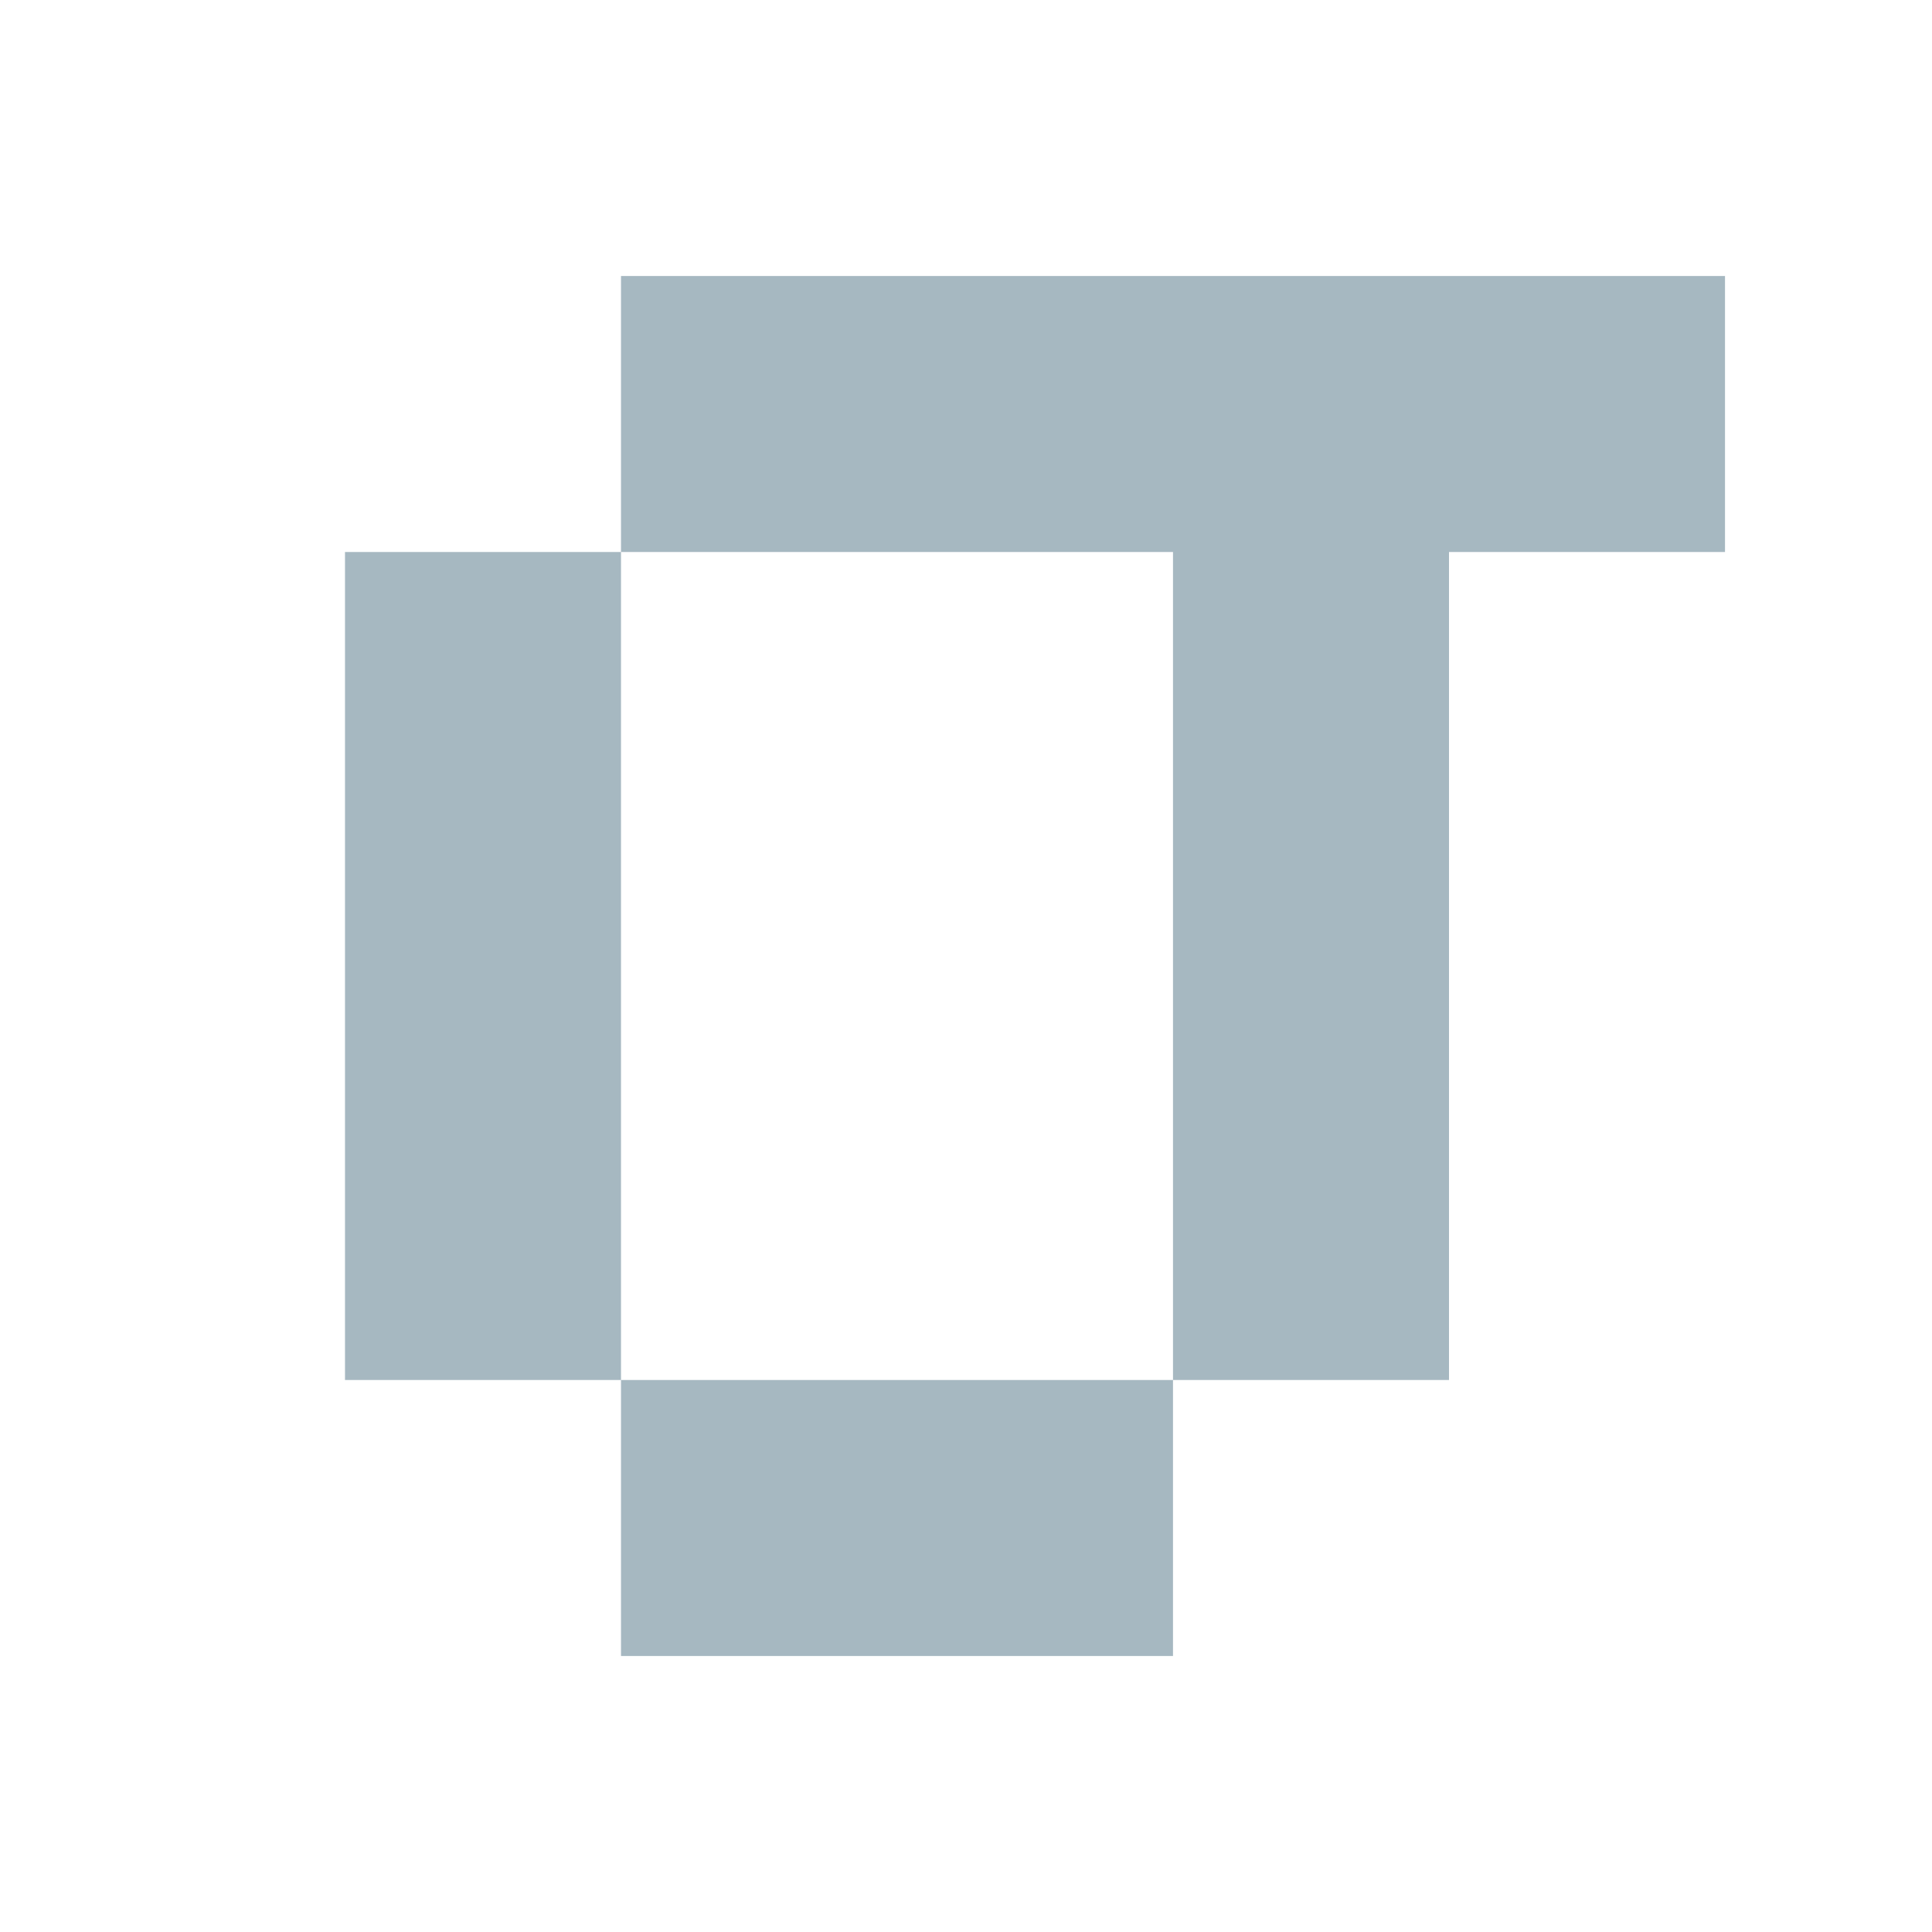 <?xml version="1.0" encoding="UTF-8" standalone="no"?>
<!-- Created with Inkscape (http://www.inkscape.org/) -->

<svg
   xmlns:dc="http://purl.org/dc/elements/1.1/"
   xmlns:cc="http://creativecommons.org/ns#"
   xmlns:rdf="http://www.w3.org/1999/02/22-rdf-syntax-ns#"
   xmlns:svg="http://www.w3.org/2000/svg"
   xmlns="http://www.w3.org/2000/svg"
   xmlns:sodipodi="http://sodipodi.sourceforge.net/DTD/sodipodi-0.dtd"
   xmlns:inkscape="http://www.inkscape.org/namespaces/inkscape"
   width="560"
   height="560"
   viewBox="0 0 560 560"
   id="svg4150"
   version="1.1"
   inkscape:version="0.91 r13725"
   sodipodi:docname="omnimaga.svg"
   inkscape:export-filename="/home/woot/Documents/squiffles/lib/img/omnimaga.png"
   inkscape:export-xdpi="28.799999"
   inkscape:export-ydpi="28.799999">
  <defs
     id="defs4152" />
  <sodipodi:namedview
     id="base"
     pagecolor="#ffffff"
     bordercolor="#666666"
     borderopacity="1.0"
     inkscape:pageopacity="0.0"
     inkscape:pageshadow="2"
     inkscape:zoom="0.7"
     inkscape:cx="367.42826"
     inkscape:cy="373.45272"
     inkscape:document-units="px"
     inkscape:current-layer="layer1"
     showgrid="false"
     inkscape:window-width="1920"
     inkscape:window-height="1052"
     inkscape:window-x="1366"
     inkscape:window-y="0"
     inkscape:window-maximized="1"
     fit-margin-top="80"
     fit-margin-left="100"
     fit-margin-right="60"
     fit-margin-bottom="80"
     units="px">
    <inkscape:grid
       type="xygrid"
       id="grid4175"
       originx="99.5"
       originy="79.499" />
  </sodipodi:namedview>
  <g
     inkscape:label="Layer 1"
     inkscape:groupmode="layer"
     id="layer1"
     transform="translate(99.5,-571.861)">
    <path
       style="fill:#a6b8c1;fill-opacity:1;stroke:none;stroke-width:1;stroke-miterlimit:4;stroke-dasharray:none;stroke-opacity:1"
       d="m 80.5,651.861 0,80 160,0 0,240 80,0 0,-240 80,0 0,-80 -320,0 z m 160,320 -160,0 0,80 160,0 0,-80 z m -160,0 0,-240 -80,0 0,240 80,0 z"
       id="rect4164"
       inkscape:connector-curvature="0" />
  </g>
</svg>
